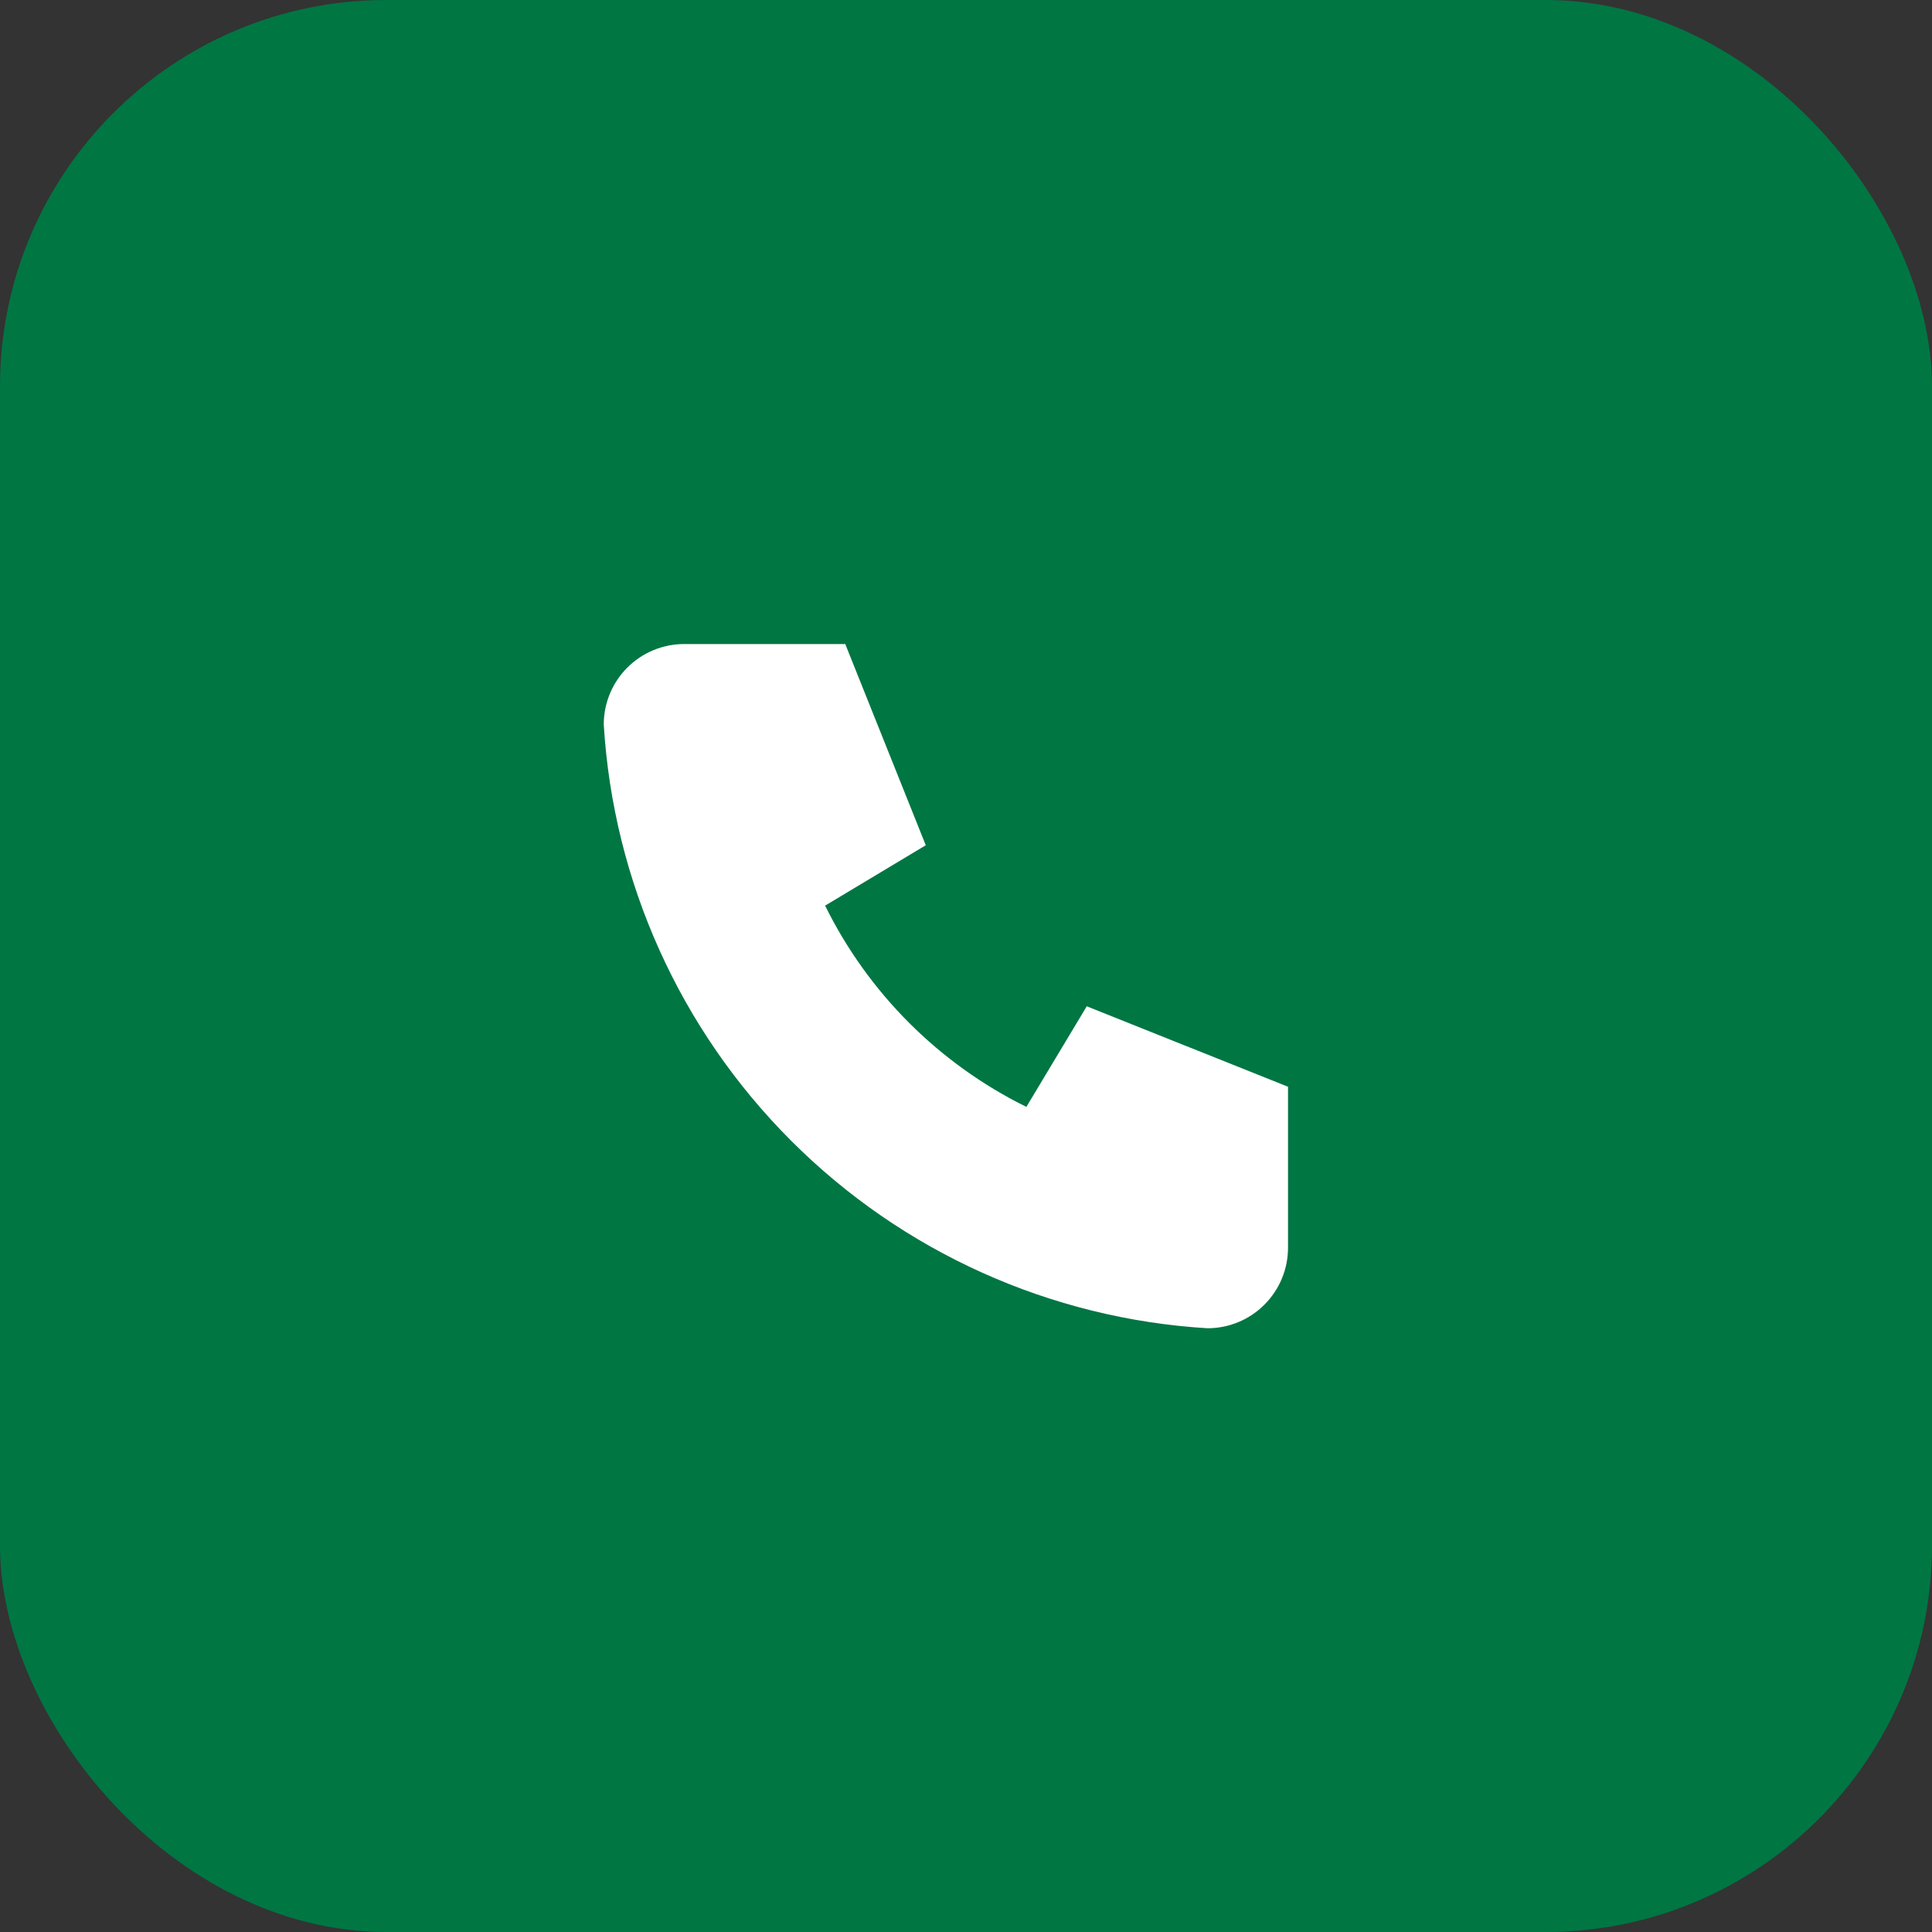 <svg width="40" height="40" viewBox="0 0 40 40" fill="none" xmlns="http://www.w3.org/2000/svg">
<rect x="0" y="0" width="40" height="40" fill="#333333" stroke="none"/>
<rect width="40" height="40" rx="8" fill="#007643"/>
<path d="M14.167 13.334H17.5L19.167 17.5L17.083 18.75C17.976 20.56 19.44 22.024 21.25 22.917L22.5 20.834L26.667 22.5V25.834C26.667 26.276 26.491 26.699 26.178 27.012C25.866 27.325 25.442 27.5 25 27.5C21.749 27.303 18.683 25.922 16.381 23.619C14.078 21.317 12.697 18.251 12.5 15C12.5 14.558 12.676 14.134 12.988 13.822C13.301 13.509 13.725 13.334 14.167 13.334Z" fill="white"/>
</svg>
